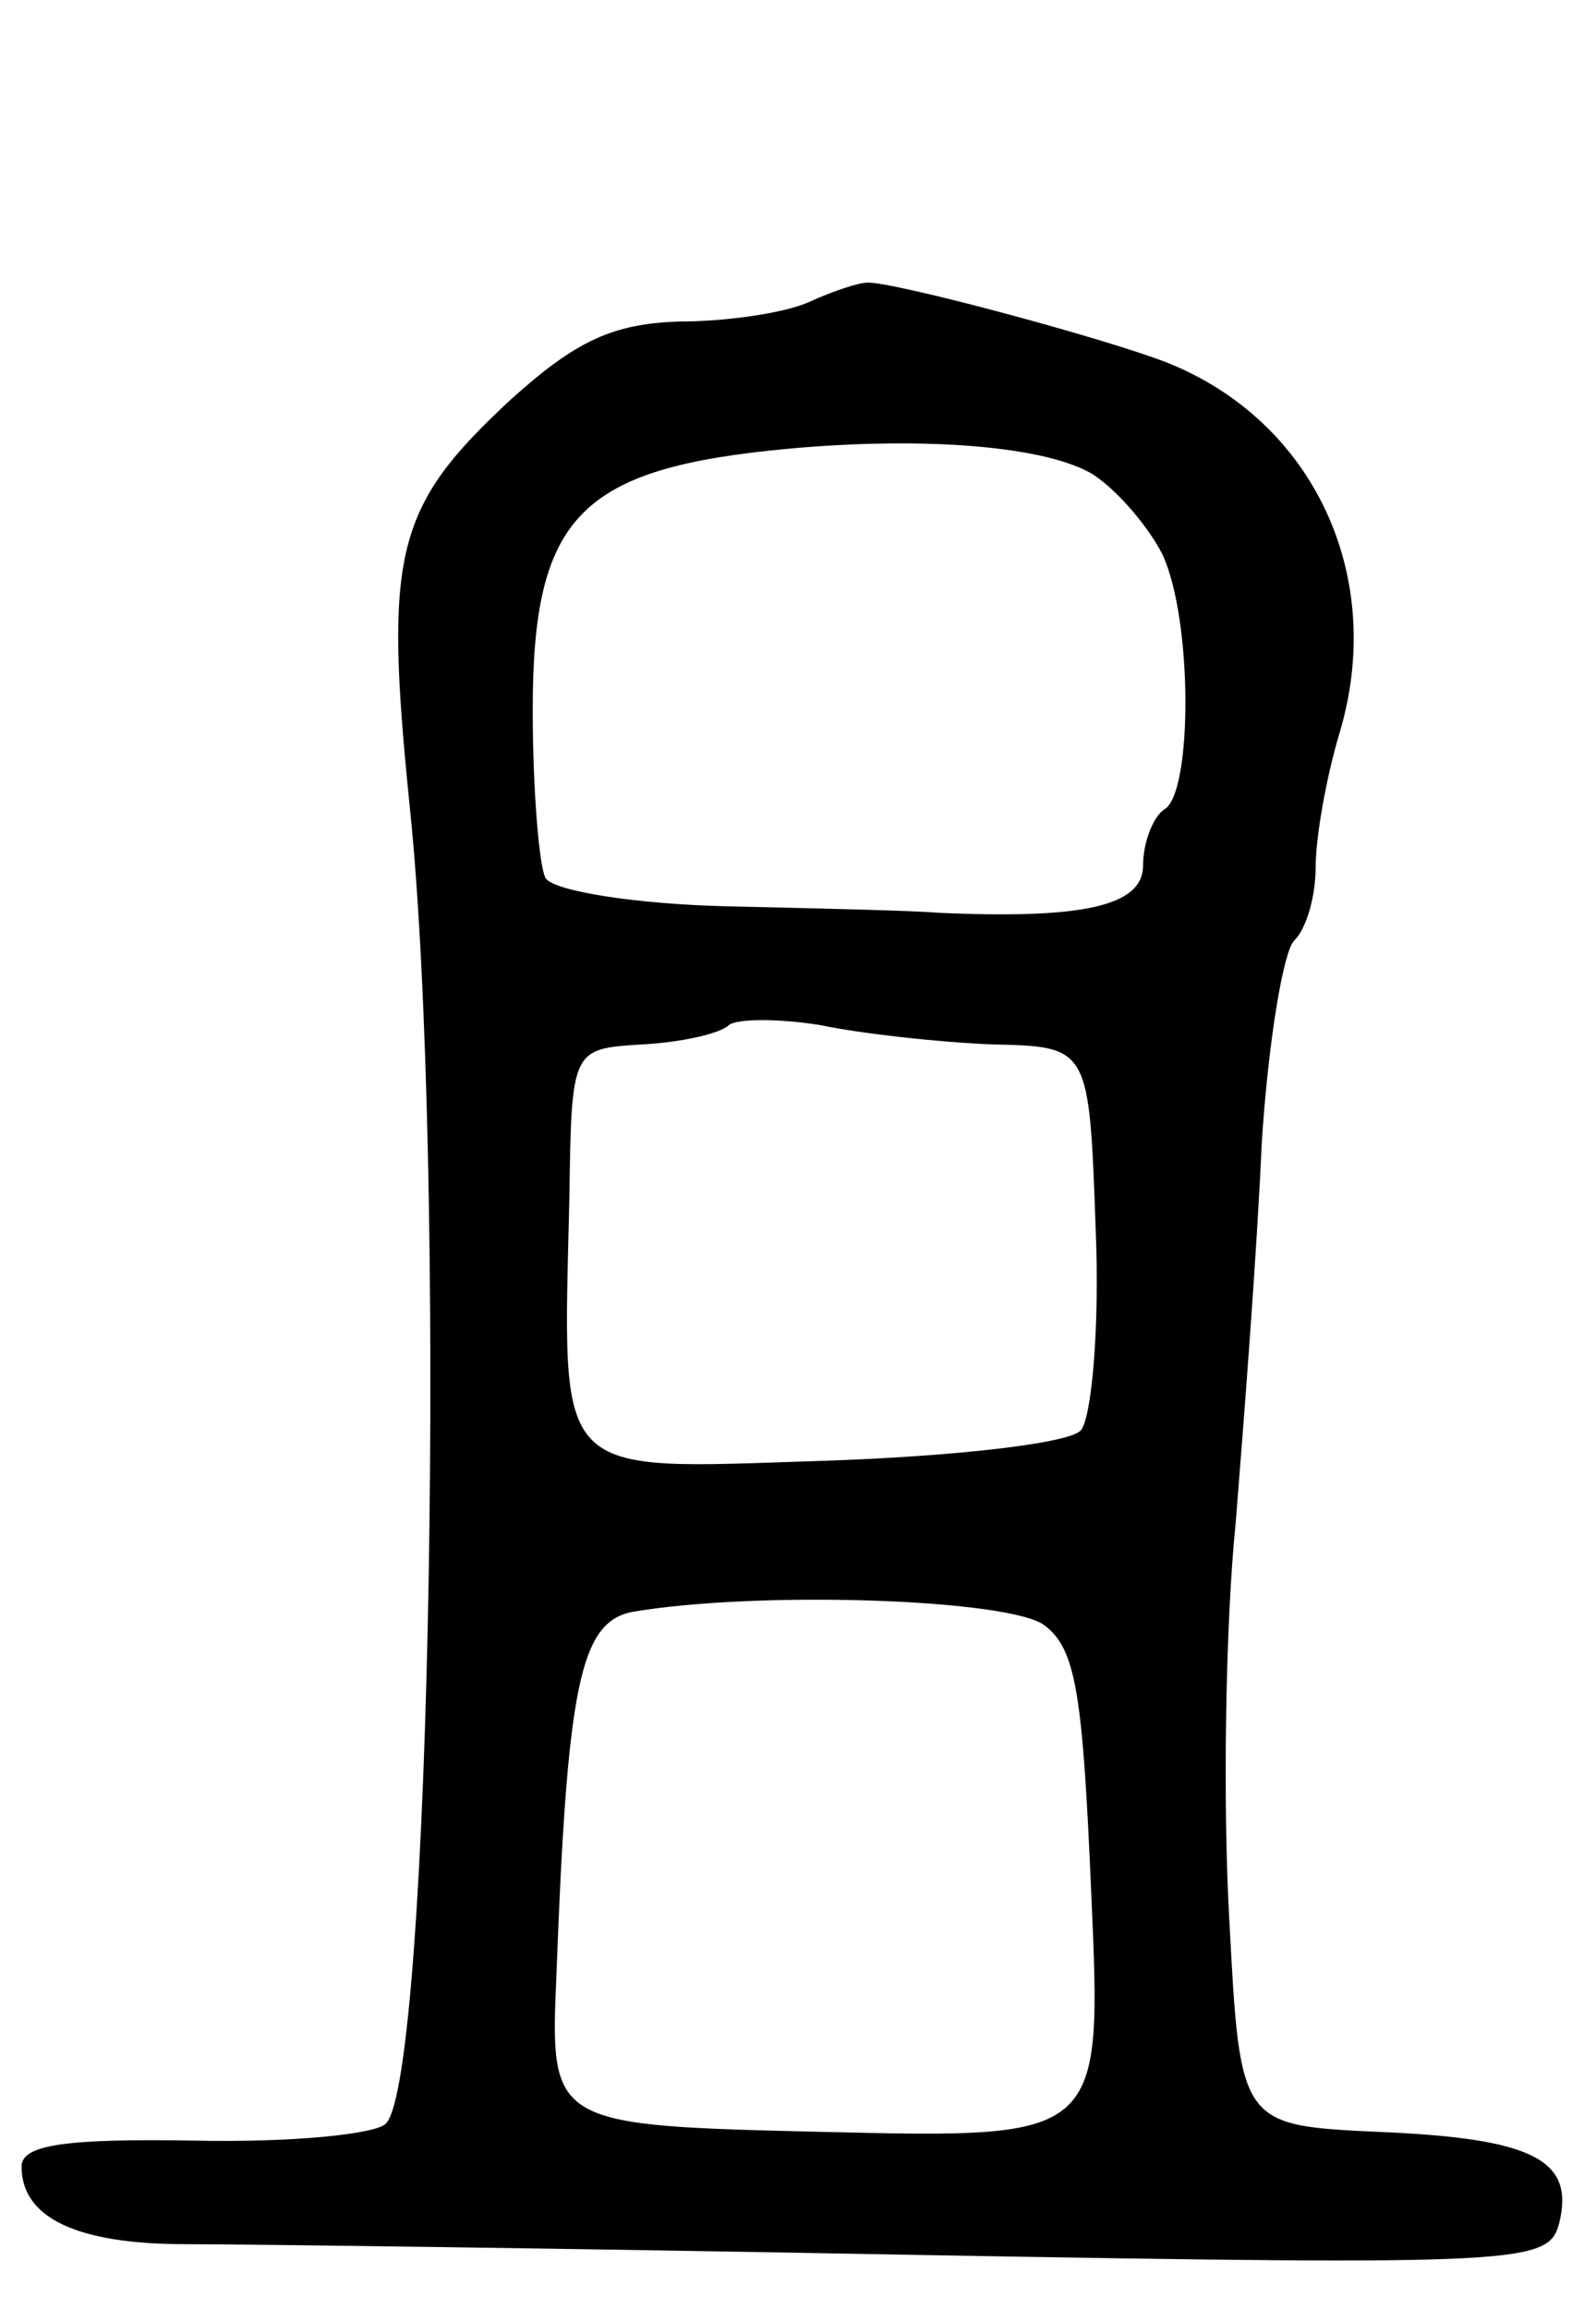 <svg version="1.0" xmlns="http://www.w3.org/2000/svg"
 width="74pt" height="107pt" viewBox="0 0 74 107"
 preserveAspectRatio="xMidYMid meet">
<g transform="translate(0,107) scale(0.1,-0.1)"
fill="#000000" stroke="none">
<path d="M375 930 c-11 -5 -38 -9 -60 -9 -31 -1 -48 -9 -78 -36 -54 -50 -59
-71 -47 -189 17 -163 10 -588 -11 -610 -4 -5 -44 -9 -89 -8 -60 1 -80 -2 -80
-12 0 -24 26 -36 76 -36 27 0 180 -2 340 -5 283 -5 292 -4 297 15 7 29 -12 39
-83 42 -65 3 -65 3 -70 98 -3 52 -2 136 3 185 4 50 10 128 12 175 3 47 10 89
15 94 6 6 10 21 10 34 0 14 5 42 11 62 22 73 -12 145 -80 172 -31 12 -129 38
-139 37 -4 0 -16 -4 -27 -9z m132 -80 c12 -8 26 -25 32 -37 14 -30 14 -110 1
-118 -5 -3 -10 -15 -10 -26 0 -19 -28 -25 -95 -22 -11 1 -55 2 -98 3 -42 1
-80 7 -84 13 -3 5 -6 41 -6 78 0 90 22 112 118 121 65 6 121 1 142 -12z m-47
-264 c45 -1 45 -1 48 -85 2 -47 -2 -89 -7 -94 -6 -6 -59 -12 -120 -14 -126 -4
-120 -10 -117 122 1 69 1 69 34 71 18 1 36 5 40 9 4 3 23 3 42 0 19 -4 55 -8
80 -9z m24 -269 c15 -11 18 -32 22 -125 5 -113 5 -113 -123 -110 -128 3 -128
3 -125 73 5 134 11 163 35 168 59 10 174 6 191 -6z"/>
</g>
</svg>
